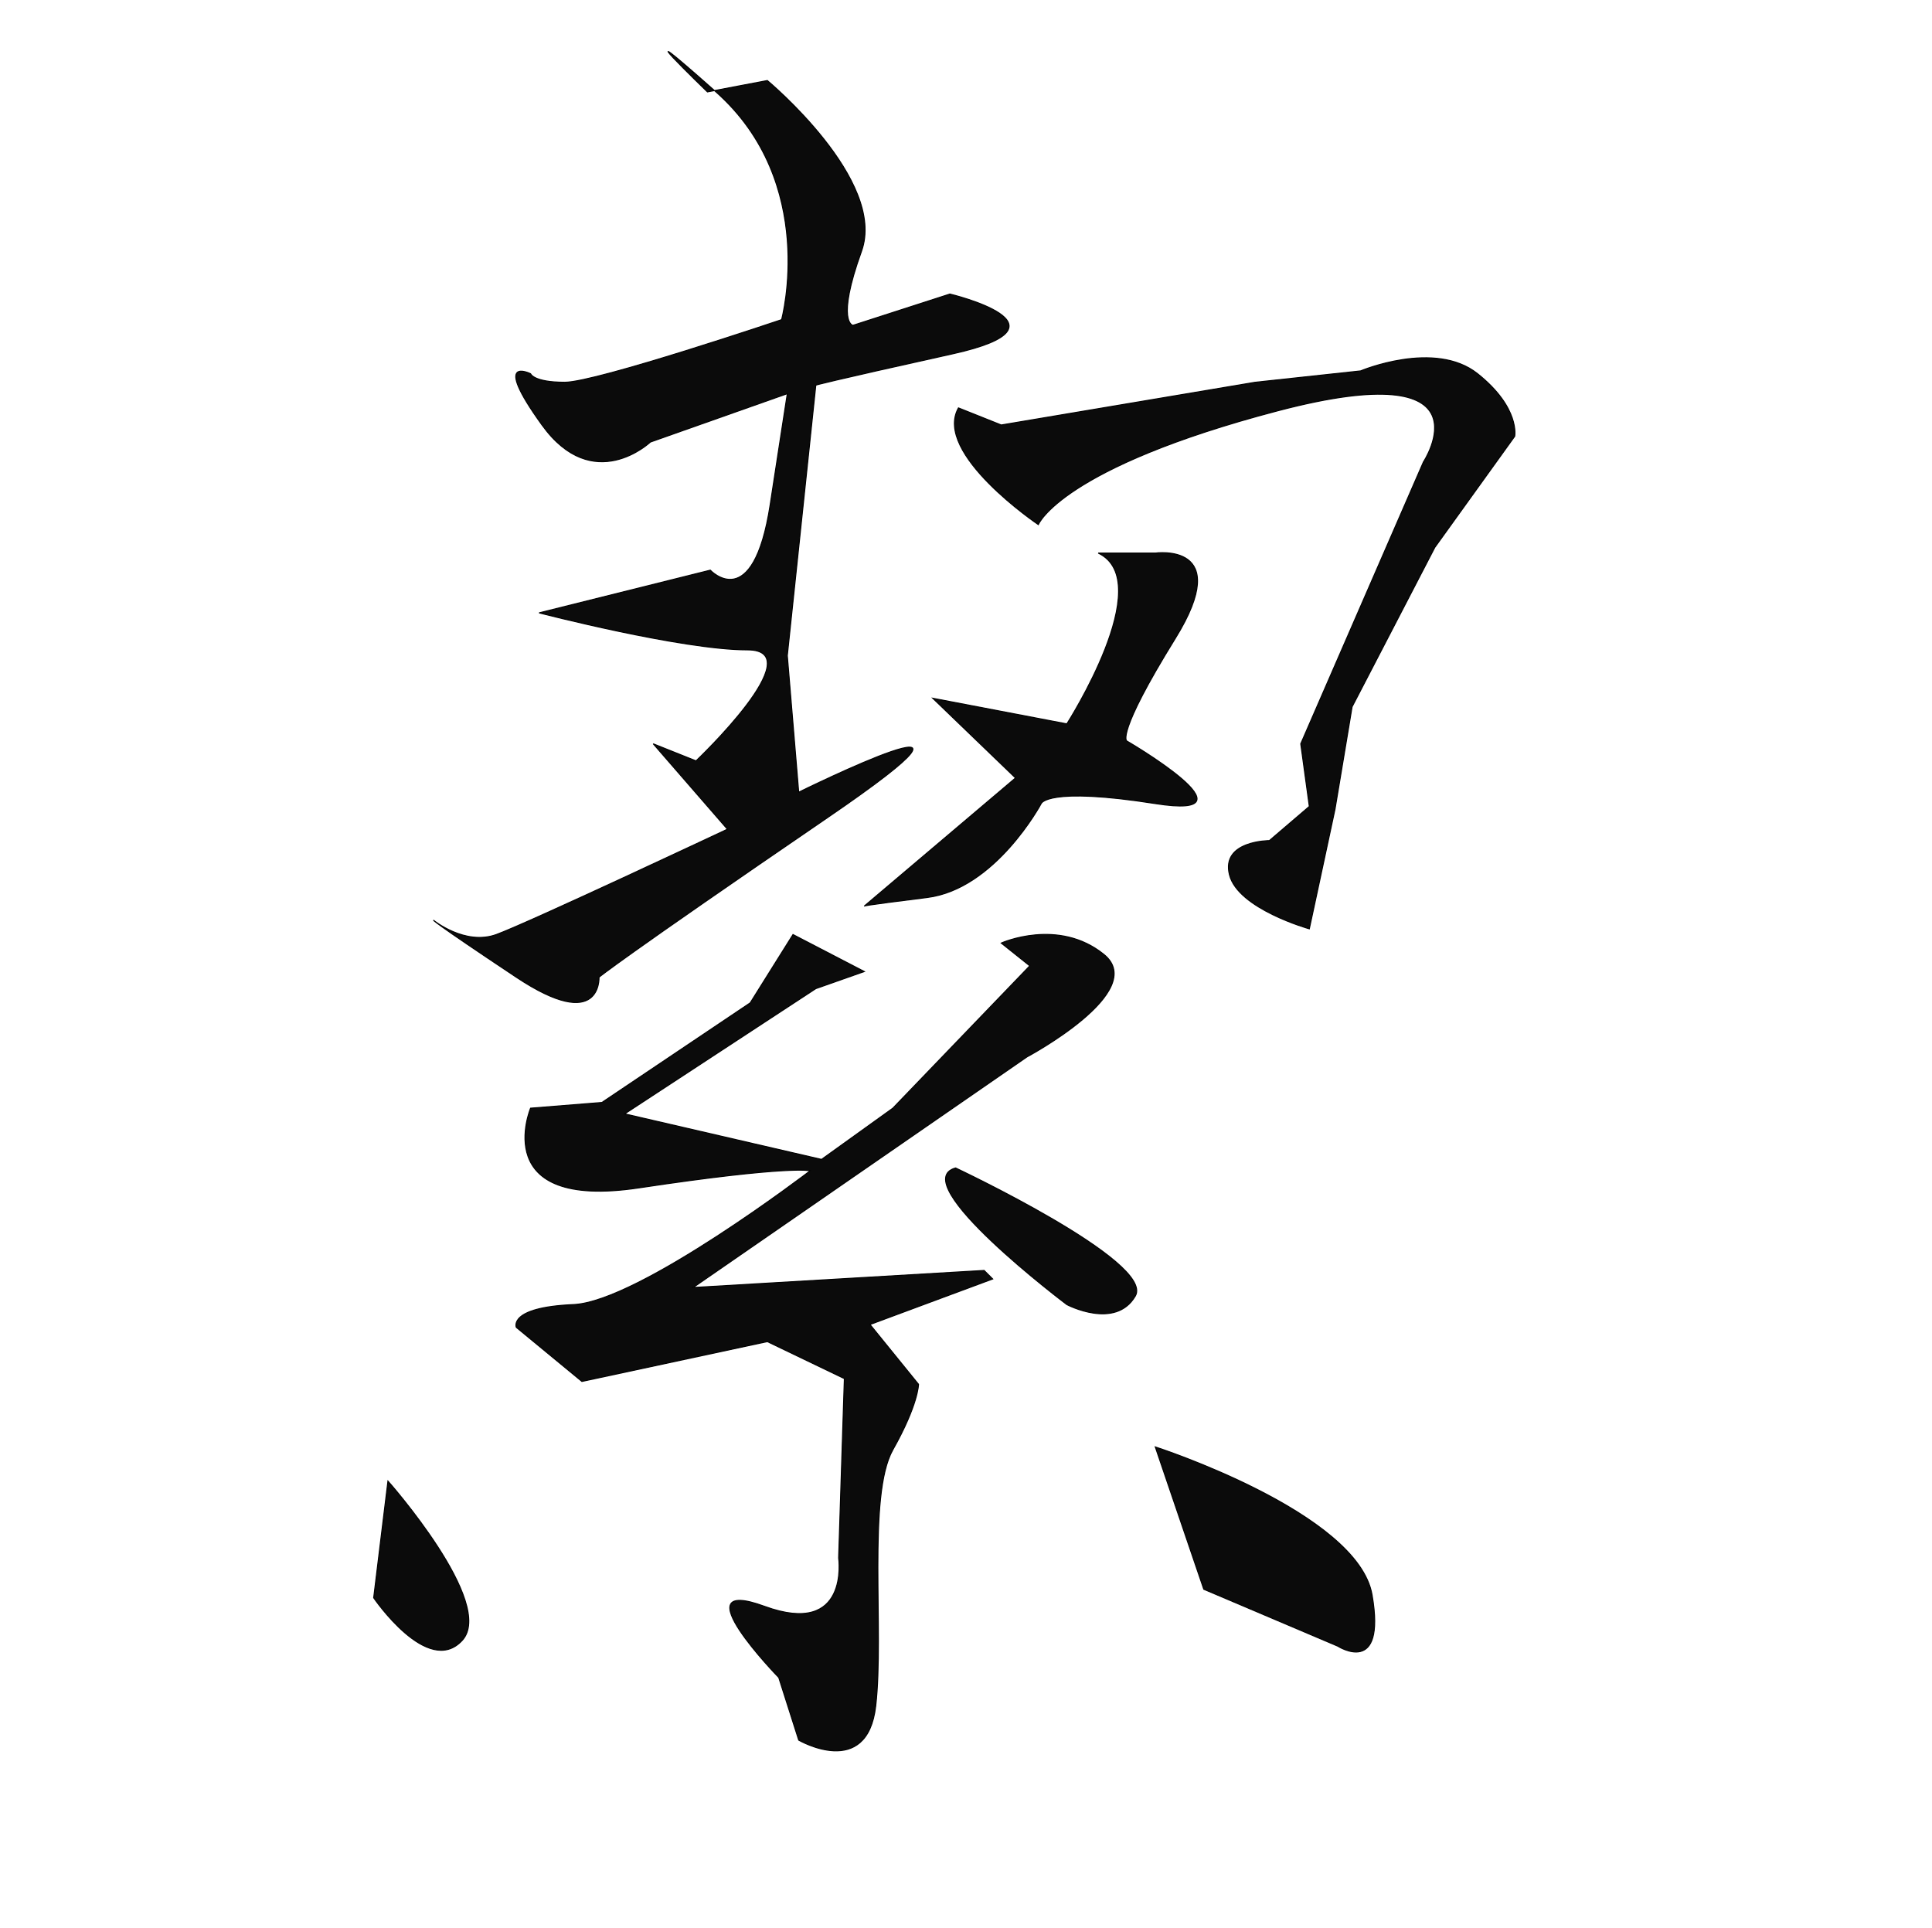 <?xml version="1.0" encoding="UTF-8"?>
<svg xmlns="http://www.w3.org/2000/svg" xmlns:xlink="http://www.w3.org/1999/xlink" width="512pt" height="511pt" viewBox="0 0 512 511" version="1.1">
<g id="surface1">
<path style="fill-rule:nonzero;fill:rgb(0%,0%,0%);fill-opacity:0.957;stroke-width:0.265;stroke-linecap:butt;stroke-linejoin:miter;stroke:rgb(0%,0%,0%);stroke-opacity:1;stroke-miterlimit:4;" d="M 187.477 24.409 L 203.351 21.388 C 203.351 21.388 235.103 47.844 228.299 66.743 C 221.494 85.643 226.029 86.398 226.029 86.398 L 251.731 78.085 C 251.731 78.085 286.506 86.398 252.488 93.959 C 218.471 101.516 216.202 102.276 216.202 102.276 L 208.644 174.091 L 211.667 210.375 C 211.667 210.375 274.409 179.382 219.225 217.18 C 164.041 254.975 158.748 259.511 158.748 259.511 C 158.748 259.511 159.506 274.629 136.828 259.511 C 114.149 244.392 114.903 244.392 114.903 244.392 C 114.903 244.392 123.219 251.198 131.535 248.173 C 139.851 245.147 192.769 220.202 192.769 220.202 L 173.114 197.522 L 184.454 202.058 C 184.454 202.058 215.448 172.577 198.058 172.577 C 180.673 172.577 142.874 162.749 142.874 162.749 L 188.231 151.411 C 188.231 151.411 199.57 163.505 204.109 134.023 C 208.644 104.542 208.644 104.542 208.644 104.542 L 172.357 117.394 C 172.357 117.394 157.236 131.757 143.632 112.858 C 130.023 93.959 140.609 99.25 140.609 99.25 C 140.609 99.25 141.362 101.516 149.678 101.516 C 157.994 101.516 207.132 84.887 207.132 84.887 C 207.132 84.887 216.959 48.6 189.742 24.409 C 162.529 0.219 187.477 24.409 187.477 24.409 Z M 187.477 24.409 " transform="matrix(1,0,0,0.998,0,0)"/>
<path style="fill-rule:nonzero;fill:rgb(0%,0%,0%);fill-opacity:0.957;stroke-width:0.265;stroke-linecap:butt;stroke-linejoin:miter;stroke:rgb(0%,0%,0%);stroke-opacity:1;stroke-miterlimit:4;" d="M 254 108.322 L 265.339 112.858 L 332.62 101.516 L 360.587 98.495 C 360.587 98.495 380.242 90.178 391.582 99.25 C 402.921 108.322 401.409 115.879 401.409 115.879 L 380.242 145.365 L 358.322 187.695 L 353.787 214.911 L 346.983 246.662 C 346.983 246.662 328.082 241.371 325.816 232.299 C 323.547 223.227 336.397 223.227 336.397 223.227 L 346.983 214.155 L 344.713 197.522 L 377.219 122.685 C 377.219 122.685 396.12 93.959 338.667 109.077 C 281.213 124.196 275.167 139.314 275.167 139.314 C 275.167 139.314 247.196 120.415 254 108.322 Z M 254 108.322 " transform="matrix(1,0,0,0.998,0,0)"/>
<path style="fill-rule:nonzero;fill:rgb(0%,0%,0%);fill-opacity:0.957;stroke-width:0.265;stroke-linecap:butt;stroke-linejoin:miter;stroke:rgb(0%,0%,0%);stroke-opacity:1;stroke-miterlimit:4;" d="M 291.041 146.876 C 294.064 146.876 306.161 146.876 306.161 146.876 C 306.161 146.876 327.328 143.85 311.454 169.555 C 295.576 195.256 298.603 196.767 298.603 196.767 C 298.603 196.767 334.886 217.936 306.161 213.4 C 277.436 208.864 275.925 213.4 275.925 213.4 C 275.925 213.4 263.828 236.076 245.684 238.346 C 227.541 240.612 229.052 240.612 229.052 240.612 L 269.12 206.594 L 247.196 185.429 L 282.725 192.231 C 282.725 192.231 306.915 154.433 291.041 146.876 Z M 291.041 146.876 " transform="matrix(1,0,0,0.998,0,0)"/>
<path style="fill-rule:nonzero;fill:rgb(0%,0%,0%);fill-opacity:0.957;stroke-width:0.265;stroke-linecap:butt;stroke-linejoin:miter;stroke:rgb(0%,0%,0%);stroke-opacity:1;stroke-miterlimit:4;" d="M 210.155 248.173 L 198.816 266.316 L 159.506 292.773 L 140.609 294.287 C 140.609 294.287 129.269 321.499 169.333 315.452 C 209.397 309.406 214.69 310.916 214.69 310.916 C 214.69 310.916 169.333 345.689 151.948 346.445 C 134.558 347.204 136.828 352.495 136.828 352.495 L 154.213 366.858 L 203.351 356.276 L 223.764 366.103 L 222.248 413.728 C 222.248 413.728 225.275 434.893 202.597 426.577 C 179.915 418.26 206.374 445.476 206.374 445.476 L 211.667 462.109 C 211.667 462.109 229.81 472.691 232.076 453.037 C 234.345 433.383 229.81 397.095 236.614 385.002 C 243.415 372.905 243.415 367.614 243.415 367.614 L 230.564 351.74 L 263.07 339.643 L 260.804 337.377 L 183.696 341.913 L 272.144 280.68 C 272.144 280.68 304.649 263.291 292.552 253.464 C 280.459 243.637 265.339 250.439 265.339 250.439 L 272.897 256.489 L 236.614 294.287 L 217.713 307.891 L 165.552 295.798 L 216.202 262.536 L 229.052 258 Z M 210.155 248.173 " transform="matrix(1,0,0,0.998,0,0)"/>
<path style="fill-rule:nonzero;fill:rgb(0%,0%,0%);fill-opacity:0.957;stroke-width:0.265;stroke-linecap:butt;stroke-linejoin:miter;stroke:rgb(0%,0%,0%);stroke-opacity:1;stroke-miterlimit:4;" d="M 253.242 310.161 C 253.242 310.161 306.161 335.107 300.868 344.179 C 295.576 353.25 282.725 346.445 282.725 346.445 C 282.725 346.445 239.638 313.942 253.242 310.161 Z M 253.242 310.161 " transform="matrix(1,0,0,0.998,0,0)"/>
<path style="fill-rule:nonzero;fill:rgb(0%,0%,0%);fill-opacity:0.957;stroke-width:0.265;stroke-linecap:butt;stroke-linejoin:miter;stroke:rgb(0%,0%,0%);stroke-opacity:1;stroke-miterlimit:4;" d="M 306.161 384.243 C 306.161 384.243 359.833 401.631 363.615 423.555 C 367.392 445.476 354.541 437.159 354.541 437.159 L 319.012 422.041 Z M 306.161 384.243 " transform="matrix(1,0,0,0.998,0,0)"/>
<path style="fill-rule:nonzero;fill:rgb(0%,0%,0%);fill-opacity:0.957;stroke-width:0.265;stroke-linecap:butt;stroke-linejoin:miter;stroke:rgb(0%,0%,0%);stroke-opacity:1;stroke-miterlimit:4;" d="M 102.81 393.315 L 99.029 424.311 C 99.029 424.311 113.392 445.476 122.465 435.649 C 131.535 425.821 102.81 393.315 102.81 393.315 Z M 102.81 393.315 " transform="matrix(1,0,0,0.998,0,0)"/>
</g>
</svg>
